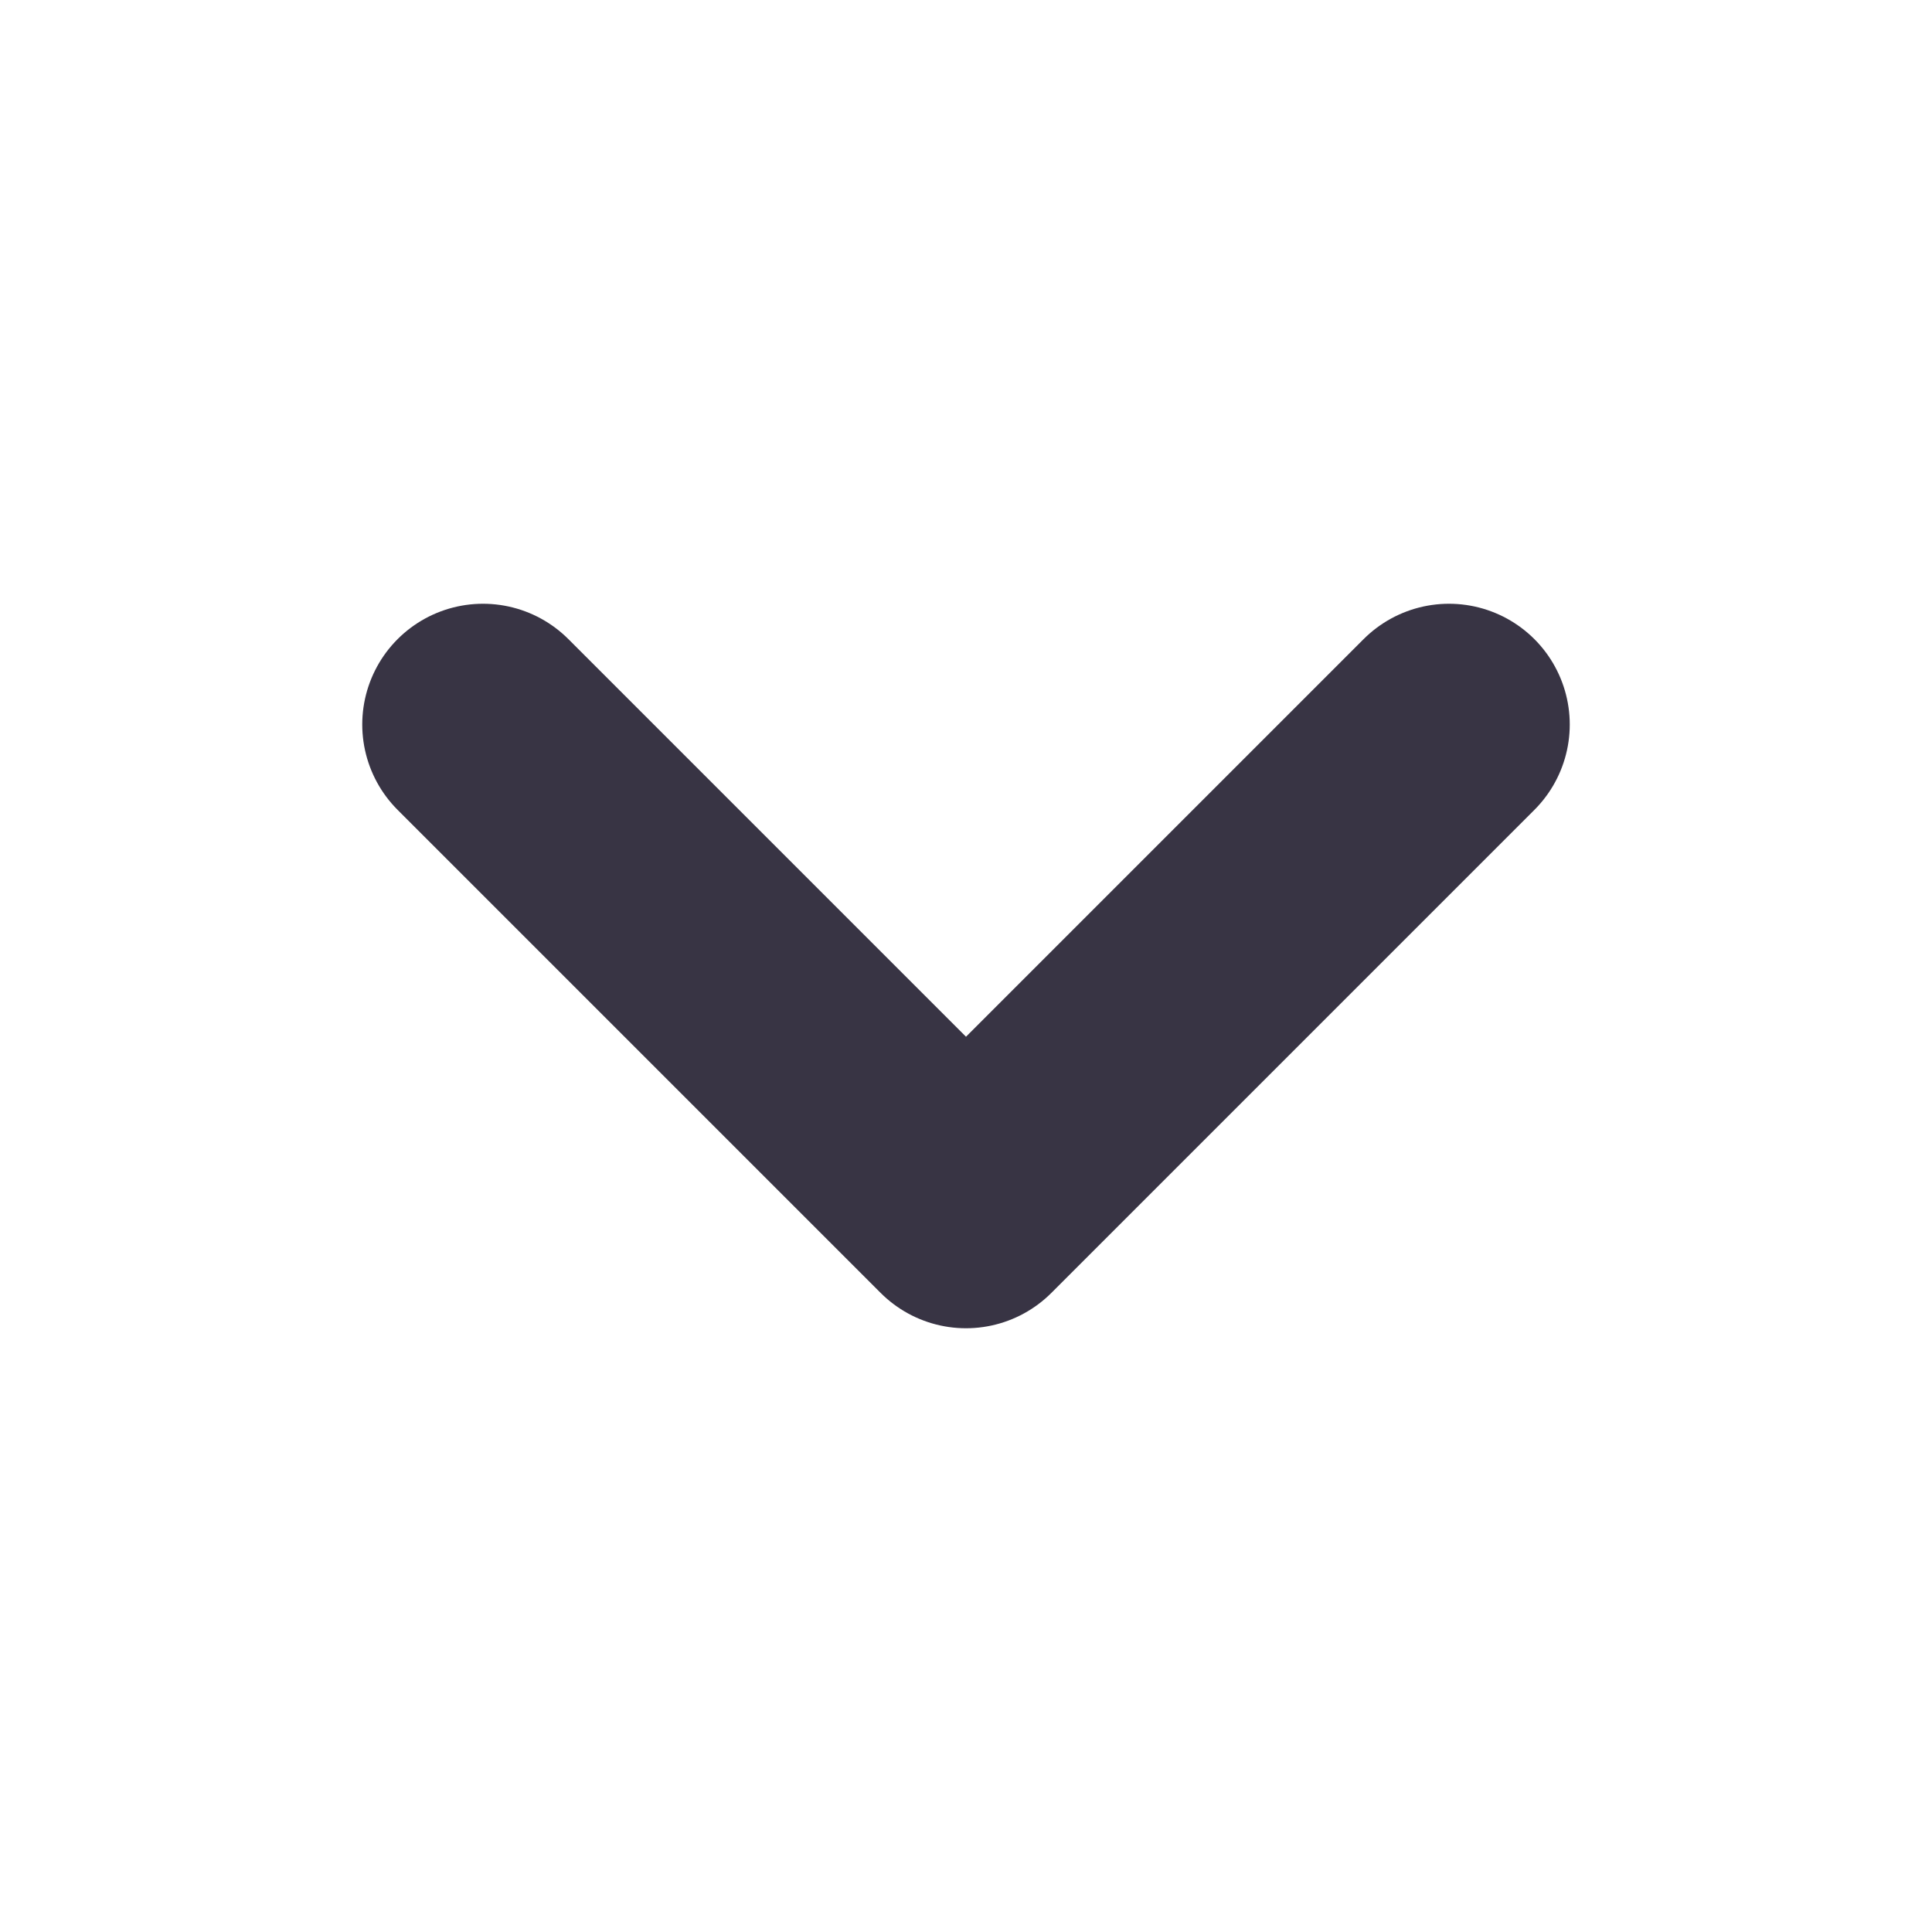 <svg width="16" height="16" viewBox="0 0 16 16" fill="none" xmlns="http://www.w3.org/2000/svg">
<g clip-path="url(#clip0_1978_7351)">
<path d="M4 6L8 10L12 6" stroke="#383444" stroke-width="2" stroke-linecap="round" stroke-linejoin="round"/>
</g>
<defs>
<clipPath id="clip0_1978_7351">
<rect width="16" height="16" fill="white"/>
</clipPath>
</defs>
</svg>
